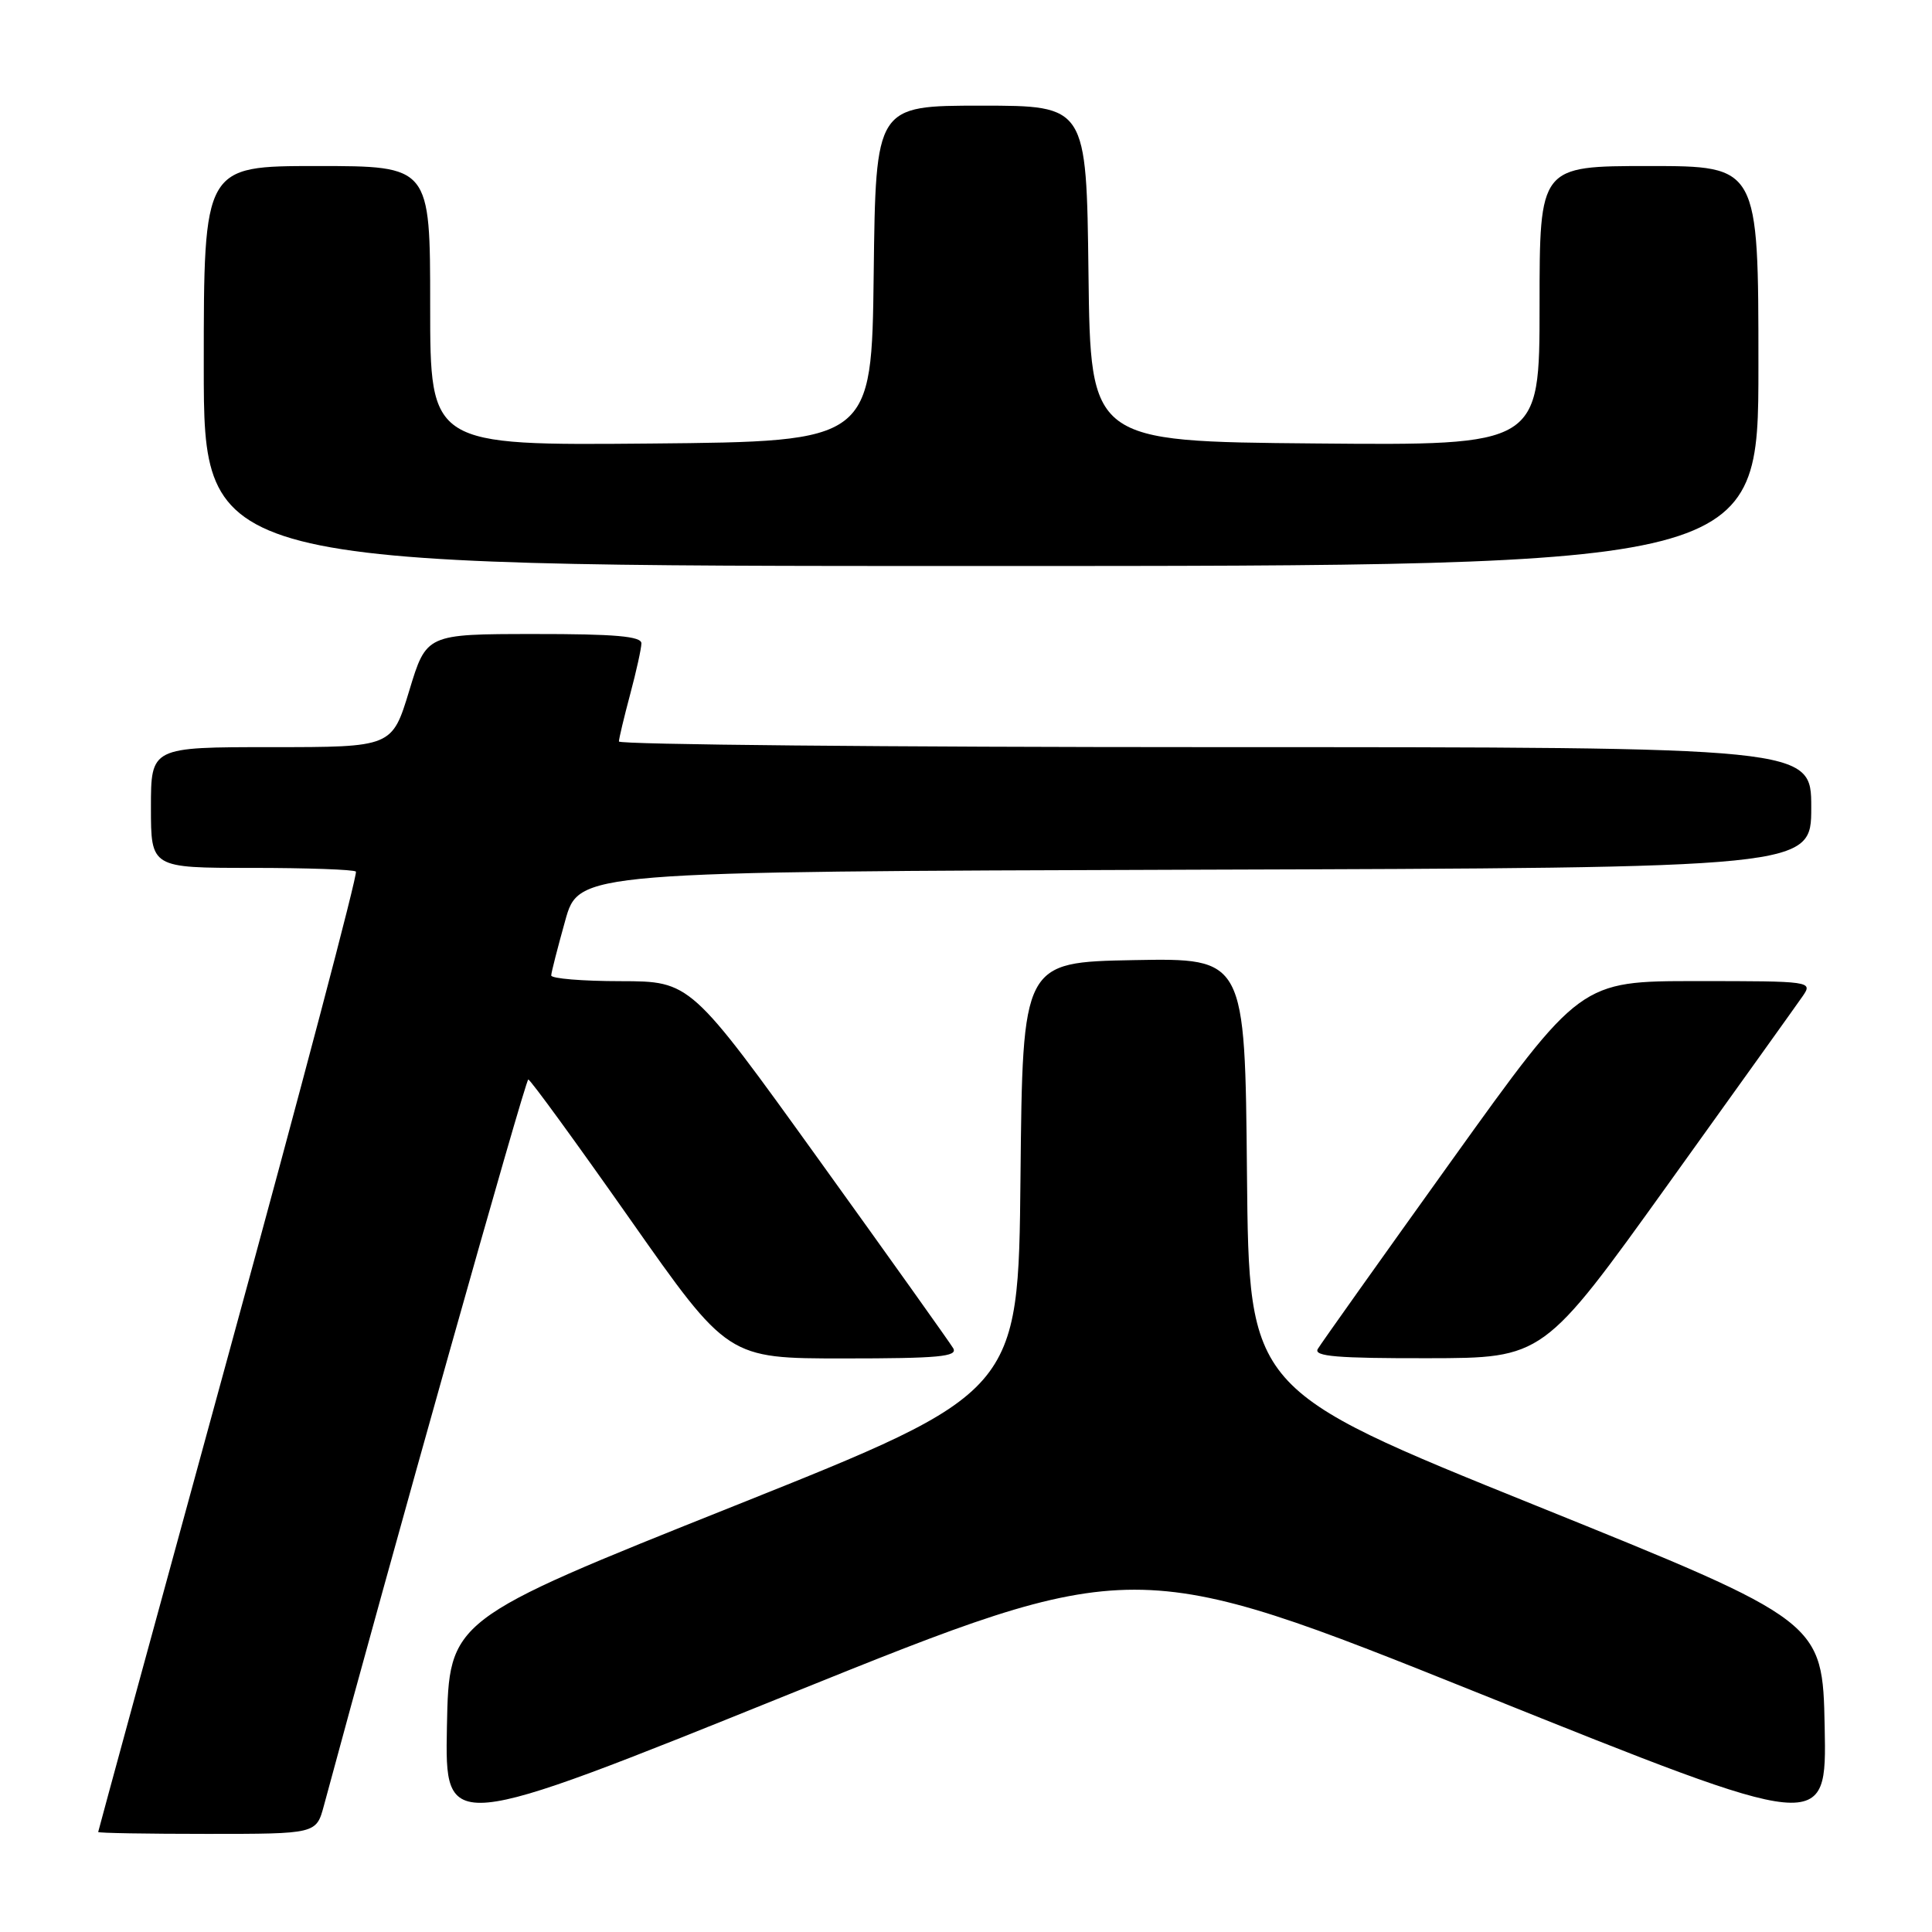 <?xml version="1.0" encoding="UTF-8" standalone="no"?>
<!DOCTYPE svg PUBLIC "-//W3C//DTD SVG 1.1//EN" "http://www.w3.org/Graphics/SVG/1.1/DTD/svg11.dtd" >
<svg xmlns="http://www.w3.org/2000/svg" xmlns:xlink="http://www.w3.org/1999/xlink" version="1.1" viewBox="0 0 256 256">
 <g >
 <path fill="currentColor"
d=" M 42.92 239.25 C 51.55 207.22 69.62 143.01 70.00 143.04 C 70.28 143.05 76.34 151.38 83.47 161.53 C 96.44 180.00 96.44 180.00 111.77 180.00 C 124.41 180.00 126.96 179.76 126.30 178.64 C 125.86 177.90 117.85 166.65 108.50 153.66 C 91.50 130.03 91.50 130.03 82.25 130.01 C 77.16 130.01 73.02 129.66 73.04 129.25 C 73.05 128.84 73.89 125.58 74.89 122.00 C 76.70 115.50 76.70 115.50 158.35 115.24 C 240.00 114.99 240.00 114.99 240.00 106.99 C 240.00 99.00 240.00 99.00 161.00 99.00 C 117.55 99.00 82.01 98.66 82.01 98.25 C 82.02 97.84 82.69 95.03 83.50 92.00 C 84.31 88.97 84.98 85.94 84.99 85.25 C 85.00 84.31 81.49 84.00 70.75 84.01 C 56.50 84.02 56.50 84.02 54.23 91.51 C 51.95 99.00 51.95 99.00 35.98 99.00 C 20.00 99.00 20.00 99.00 20.00 107.00 C 20.00 115.00 20.00 115.00 33.33 115.00 C 40.67 115.00 46.89 115.22 47.16 115.49 C 47.43 115.76 39.86 144.45 30.34 179.24 C 20.82 214.03 13.02 242.61 13.01 242.75 C 13.01 242.89 19.50 243.00 27.45 243.00 C 41.91 243.00 41.91 243.00 42.92 239.25 Z  M 196.18 224.45 C 242.05 242.87 242.05 242.87 241.78 228.85 C 241.50 214.84 241.50 214.84 203.50 199.49 C 165.50 184.15 165.50 184.15 165.23 155.55 C 164.97 126.95 164.97 126.95 150.23 127.22 C 135.50 127.50 135.50 127.50 135.22 156.00 C 134.94 184.50 134.94 184.50 97.22 199.57 C 59.50 214.64 59.50 214.64 59.22 228.77 C 58.95 242.90 58.95 242.90 104.62 224.47 C 150.30 206.04 150.30 206.04 196.18 224.45 Z  M 221.00 156.96 C 230.07 144.32 238.12 133.08 238.87 131.99 C 240.22 130.03 240.01 130.00 224.82 130.00 C 209.40 130.00 209.40 130.00 192.37 153.75 C 183.01 166.81 175.01 178.06 174.61 178.75 C 174.04 179.73 177.22 179.99 189.19 179.97 C 204.50 179.95 204.50 179.95 221.00 156.96 Z  M 233.00 48.50 C 233.00 22.00 233.00 22.00 218.50 22.00 C 204.00 22.00 204.00 22.00 204.00 40.51 C 204.00 59.03 204.00 59.03 174.25 58.76 C 144.50 58.50 144.50 58.50 144.23 36.25 C 143.96 14.00 143.96 14.00 130.00 14.00 C 116.04 14.00 116.04 14.00 115.77 36.25 C 115.50 58.50 115.50 58.50 86.25 58.77 C 57.00 59.03 57.00 59.03 57.00 40.52 C 57.00 22.00 57.00 22.00 42.00 22.00 C 27.00 22.00 27.00 22.00 27.00 48.50 C 27.00 75.00 27.00 75.00 130.00 75.00 C 233.00 75.00 233.00 75.00 233.00 48.50 Z "/>
</g>
</svg>